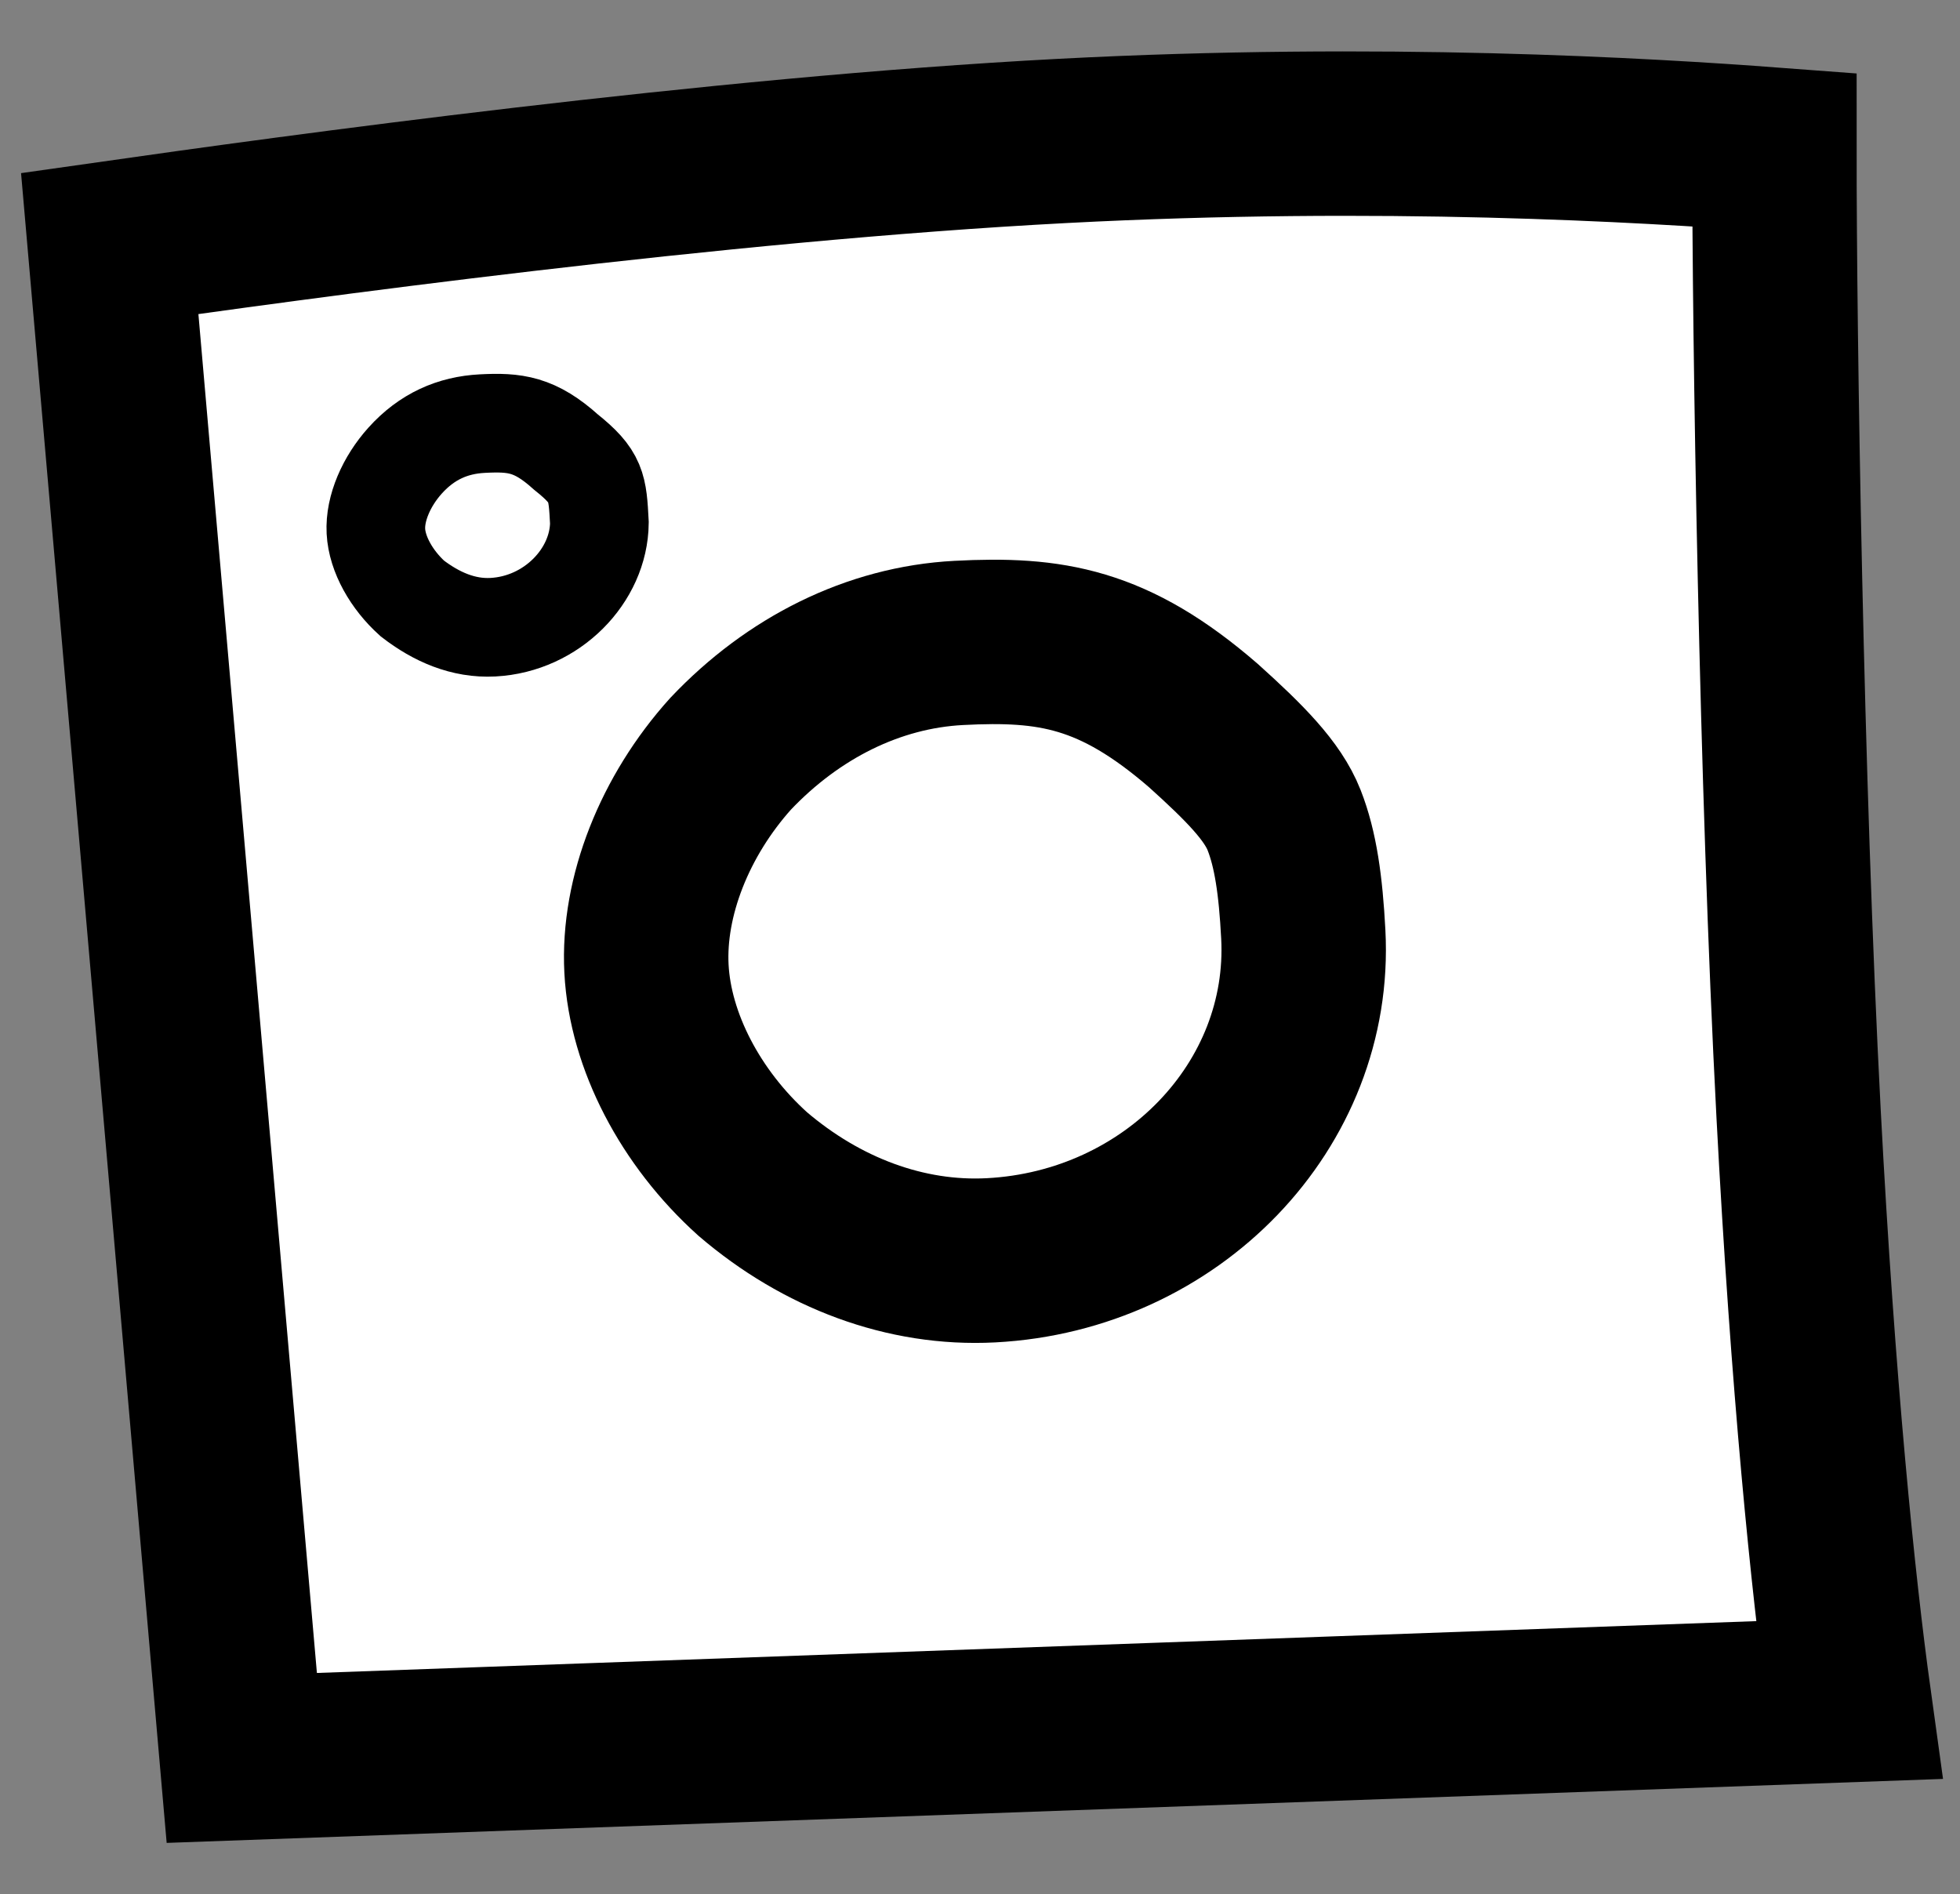 <?xml version="1.0" encoding="utf-8"?>
<!-- Generator: Adobe Illustrator 23.0.6, SVG Export Plug-In . SVG Version: 6.00 Build 0)  -->
<svg version="1.1" id="Layer_1" xmlns="http://www.w3.org/2000/svg" xmlns:xlink="http://www.w3.org/1999/xlink" x="0px" y="0px"
	 viewBox="0 0 59.6 57.6" style="enable-background:new 0 0 59.6 57.6;" xml:space="preserve">
<rect x="0" y="0" width="59.6" height="57.6" fill="#808080" stroke="none"/>
<style type="text/css">
	.st0{fill:#FFFFFF;stroke:#000000;stroke-width:5;stroke-miterlimit:10;}
	.st1{fill:#FFFFFF;stroke:#000000;stroke-width:3;stroke-miterlimit:10;}
</style>
<g id="Group_54" transform="translate(0 2.975) rotate(-3)">
	<g id="Path_42" transform="translate(0 0)">
		<path class="st0" d="M53.6,51.6L4.7,50.8L3.1,4.6C8.7,4.1,21.6,3,32.2,3c9.7,0,17.7,0.9,21.6,1.4C53.5,10.1,53,23.6,53,33.7
			C53,42,53.3,48.1,53.6,51.6z"/>
	</g>
	<g id="Path_43" transform="translate(15.245 15.08)">
		<path class="st0" d="M13,21.8c-2.6,0-5.1-1.1-7.1-3C4.1,17,3,14.6,3,12.4C3,10.2,4.1,7.8,5.9,6c2-1.9,4.5-3,7.1-3
			c2.8,0,4.7,0.4,7.3,2.9c1.2,1.2,2,2.1,2.3,3c0.3,0.9,0.4,2,0.4,3.5C23,17.6,18.5,21.8,13,21.8z"/>
	</g>
	<g id="Path_44" transform="translate(9.225 9.061)">
		<path class="st1" d="M4.9,7.8c-0.9,0-1.7-0.4-2.4-1c-0.6-0.6-1-1.4-1-2.1s0.4-1.5,1-2.1c0.7-0.7,1.5-1,2.4-1c1,0,1.6,0.1,2.5,1
			c0.9,0.8,0.9,1.1,0.9,2.2C8.2,6.4,6.7,7.8,4.9,7.8z"/>
	</g>
</g>
</svg>
